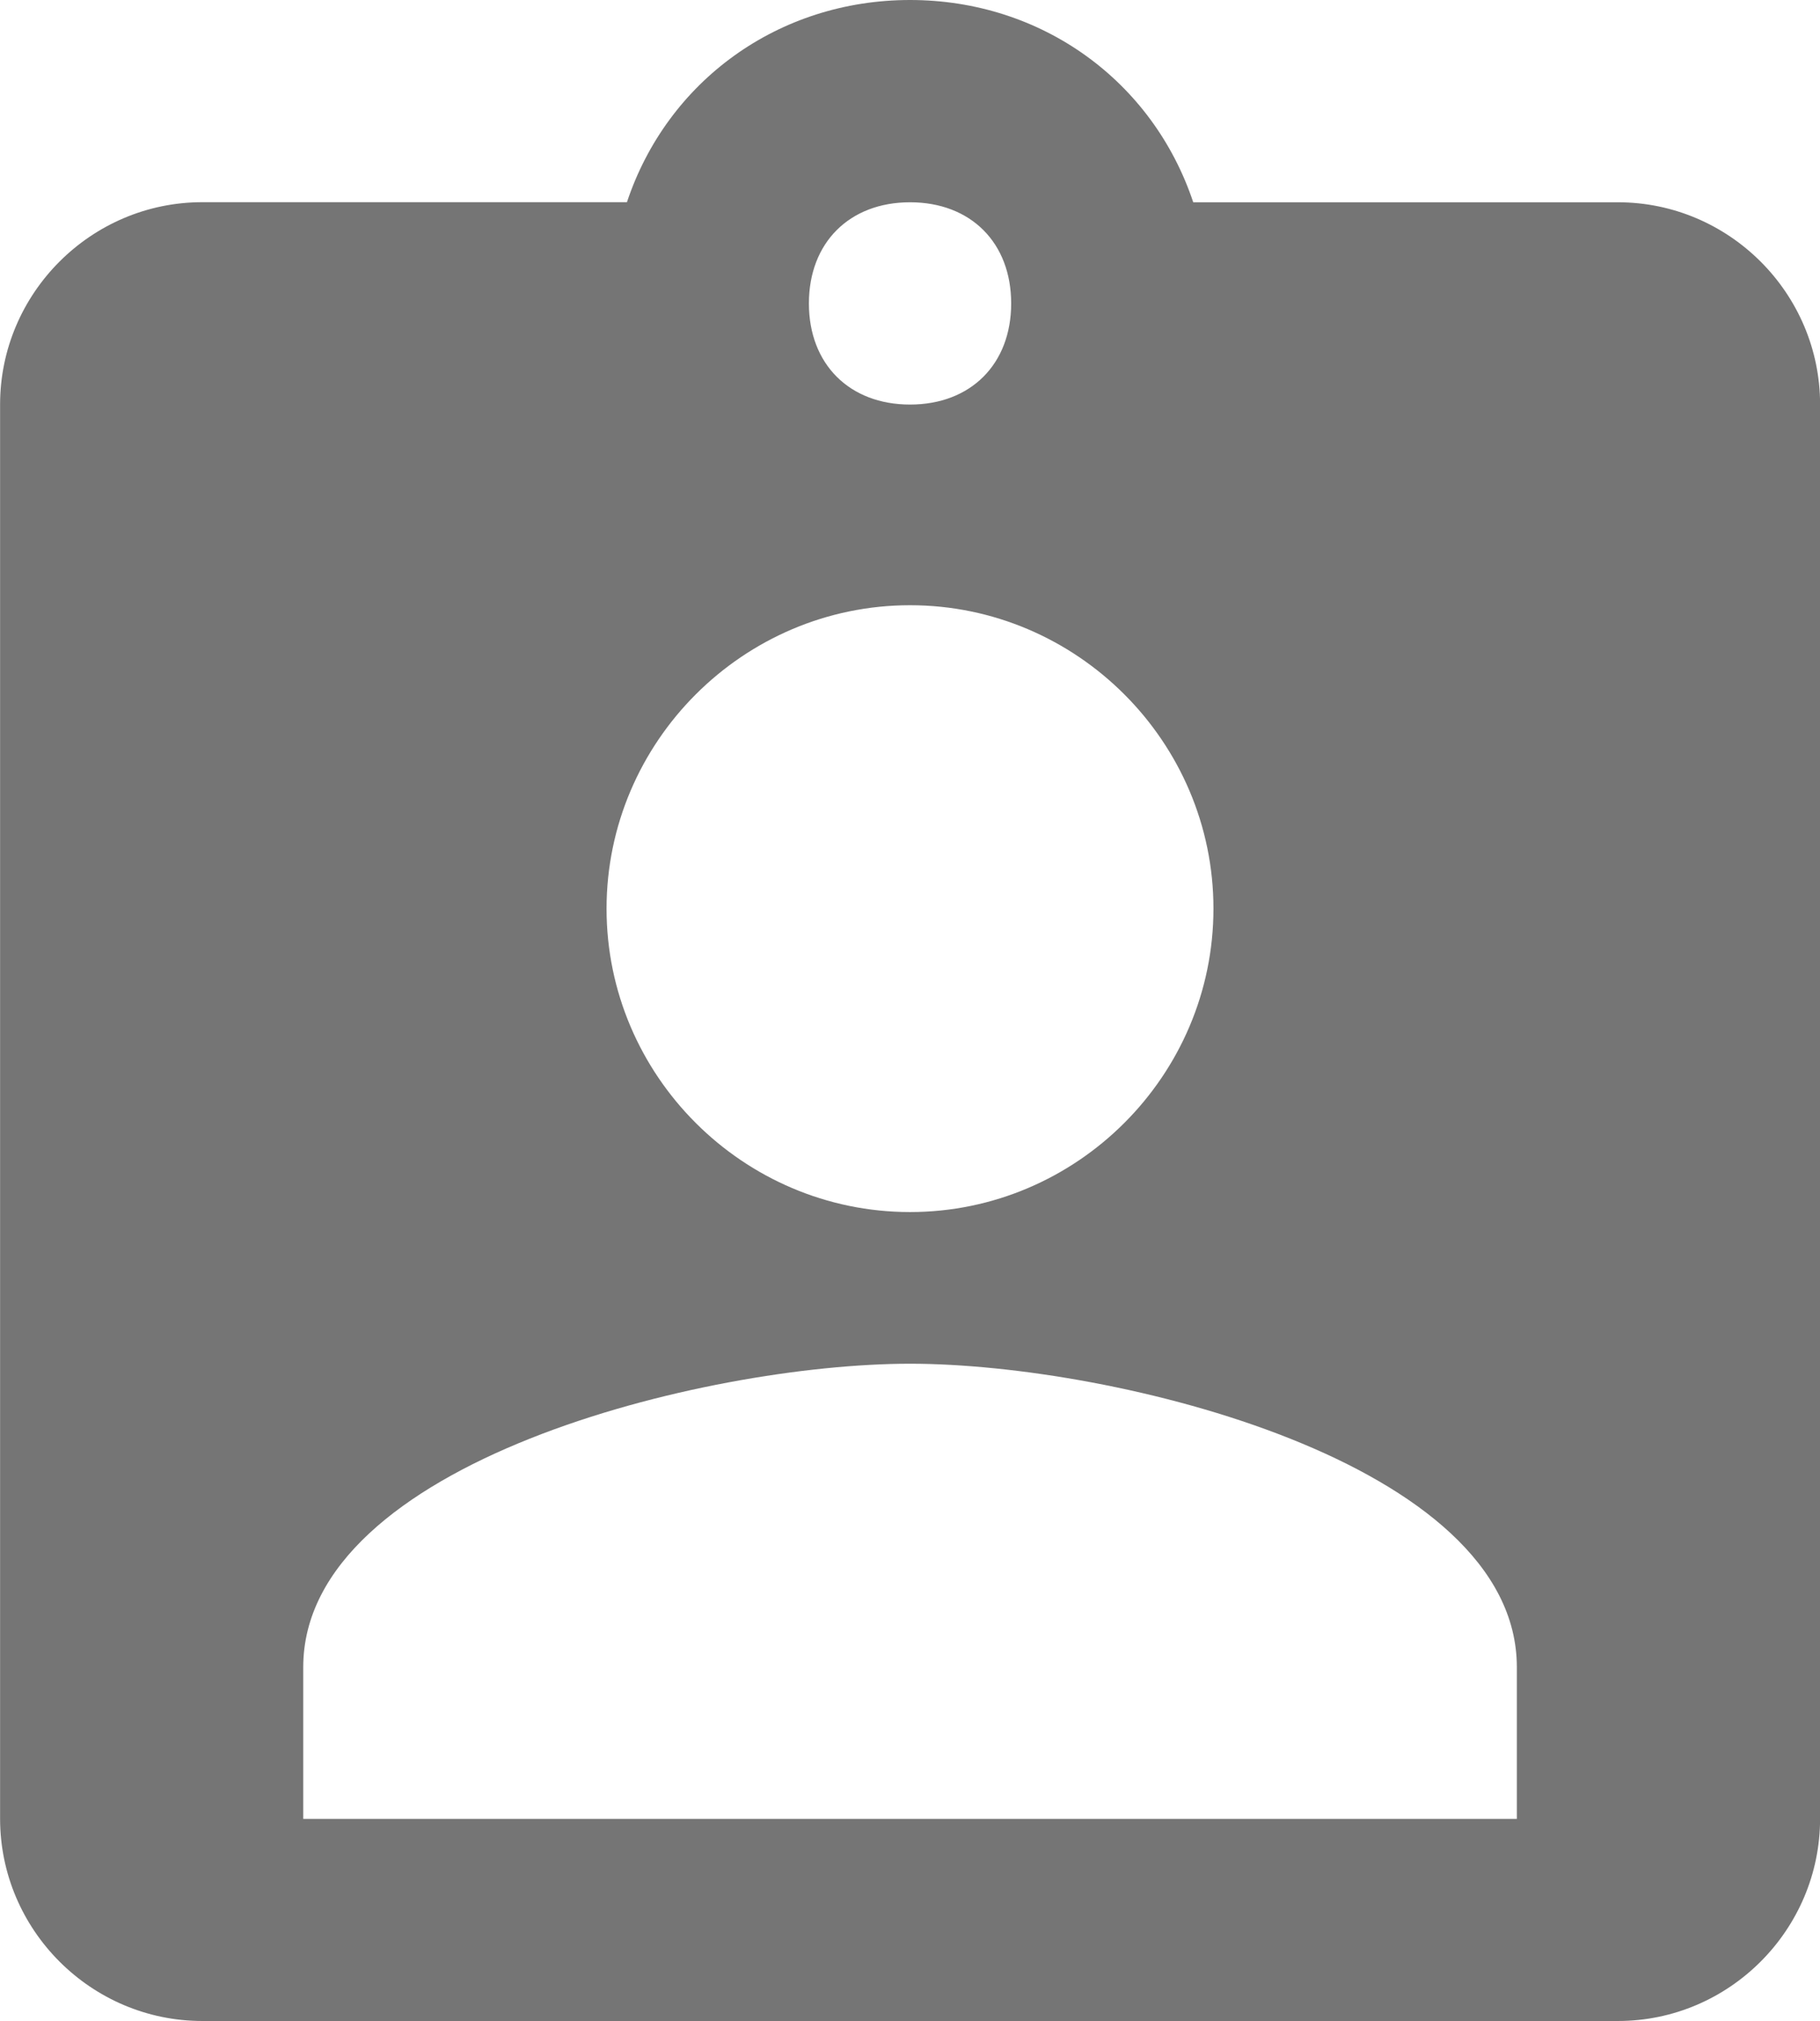 <?xml version="1.0" encoding="utf-8"?>
<!-- Generator: Adobe Illustrator 15.0.2, SVG Export Plug-In . SVG Version: 6.00 Build 0)  -->
<!DOCTYPE svg PUBLIC "-//W3C//DTD SVG 1.1//EN" "http://www.w3.org/Graphics/SVG/1.1/DTD/svg11.dtd">
<svg version="1.1" id="Calque_1" xmlns="http://www.w3.org/2000/svg" xmlns:xlink="http://www.w3.org/1999/xlink" x="0px" y="0px"
	 width="21.613px" height="24px" viewBox="245.193 244 21.613 24" enable-background="new 245.193 244 21.613 24"
	 xml:space="preserve">
<g>
	<path fill="none" d="M256,248.803c0.721,0,1.201-0.48,1.201-1.201c0-0.72-0.48-1.201-1.201-1.201c-0.72,0-1.201,0.48-1.201,1.201
		C254.799,248.323,255.28,248.803,256,248.803z"/>
	<path fill="#757575" d="M264.406,246.402h-5.043C258.882,244.961,257.562,244,256,244c-1.561,0-2.882,0.96-3.362,2.401h-5.043
		c-1.32,0-2.401,1.081-2.401,2.402v16.793c0,1.322,1.081,2.403,2.401,2.403h16.812c1.319,0,2.4-1.081,2.4-2.403v-16.793
		C266.807,247.482,265.726,246.402,264.406,246.402z M256,246.402c0.721,0,1.201,0.48,1.201,1.201c0,0.721-0.48,1.201-1.201,1.201
		c-0.72,0-1.201-0.48-1.201-1.201C254.799,246.882,255.28,246.402,256,246.402z M256,251.187c1.982,0,3.603,1.622,3.603,3.603
		c0,1.982-1.621,3.603-3.603,3.603s-3.604-1.621-3.604-3.603C252.397,252.809,254.019,251.187,256,251.187z M263.206,265.599
		h-14.412v-1.801c0-2.433,4.774-3.604,7.206-3.604s7.206,1.172,7.206,3.604V265.599L263.206,265.599z"/>
</g>
</svg>
